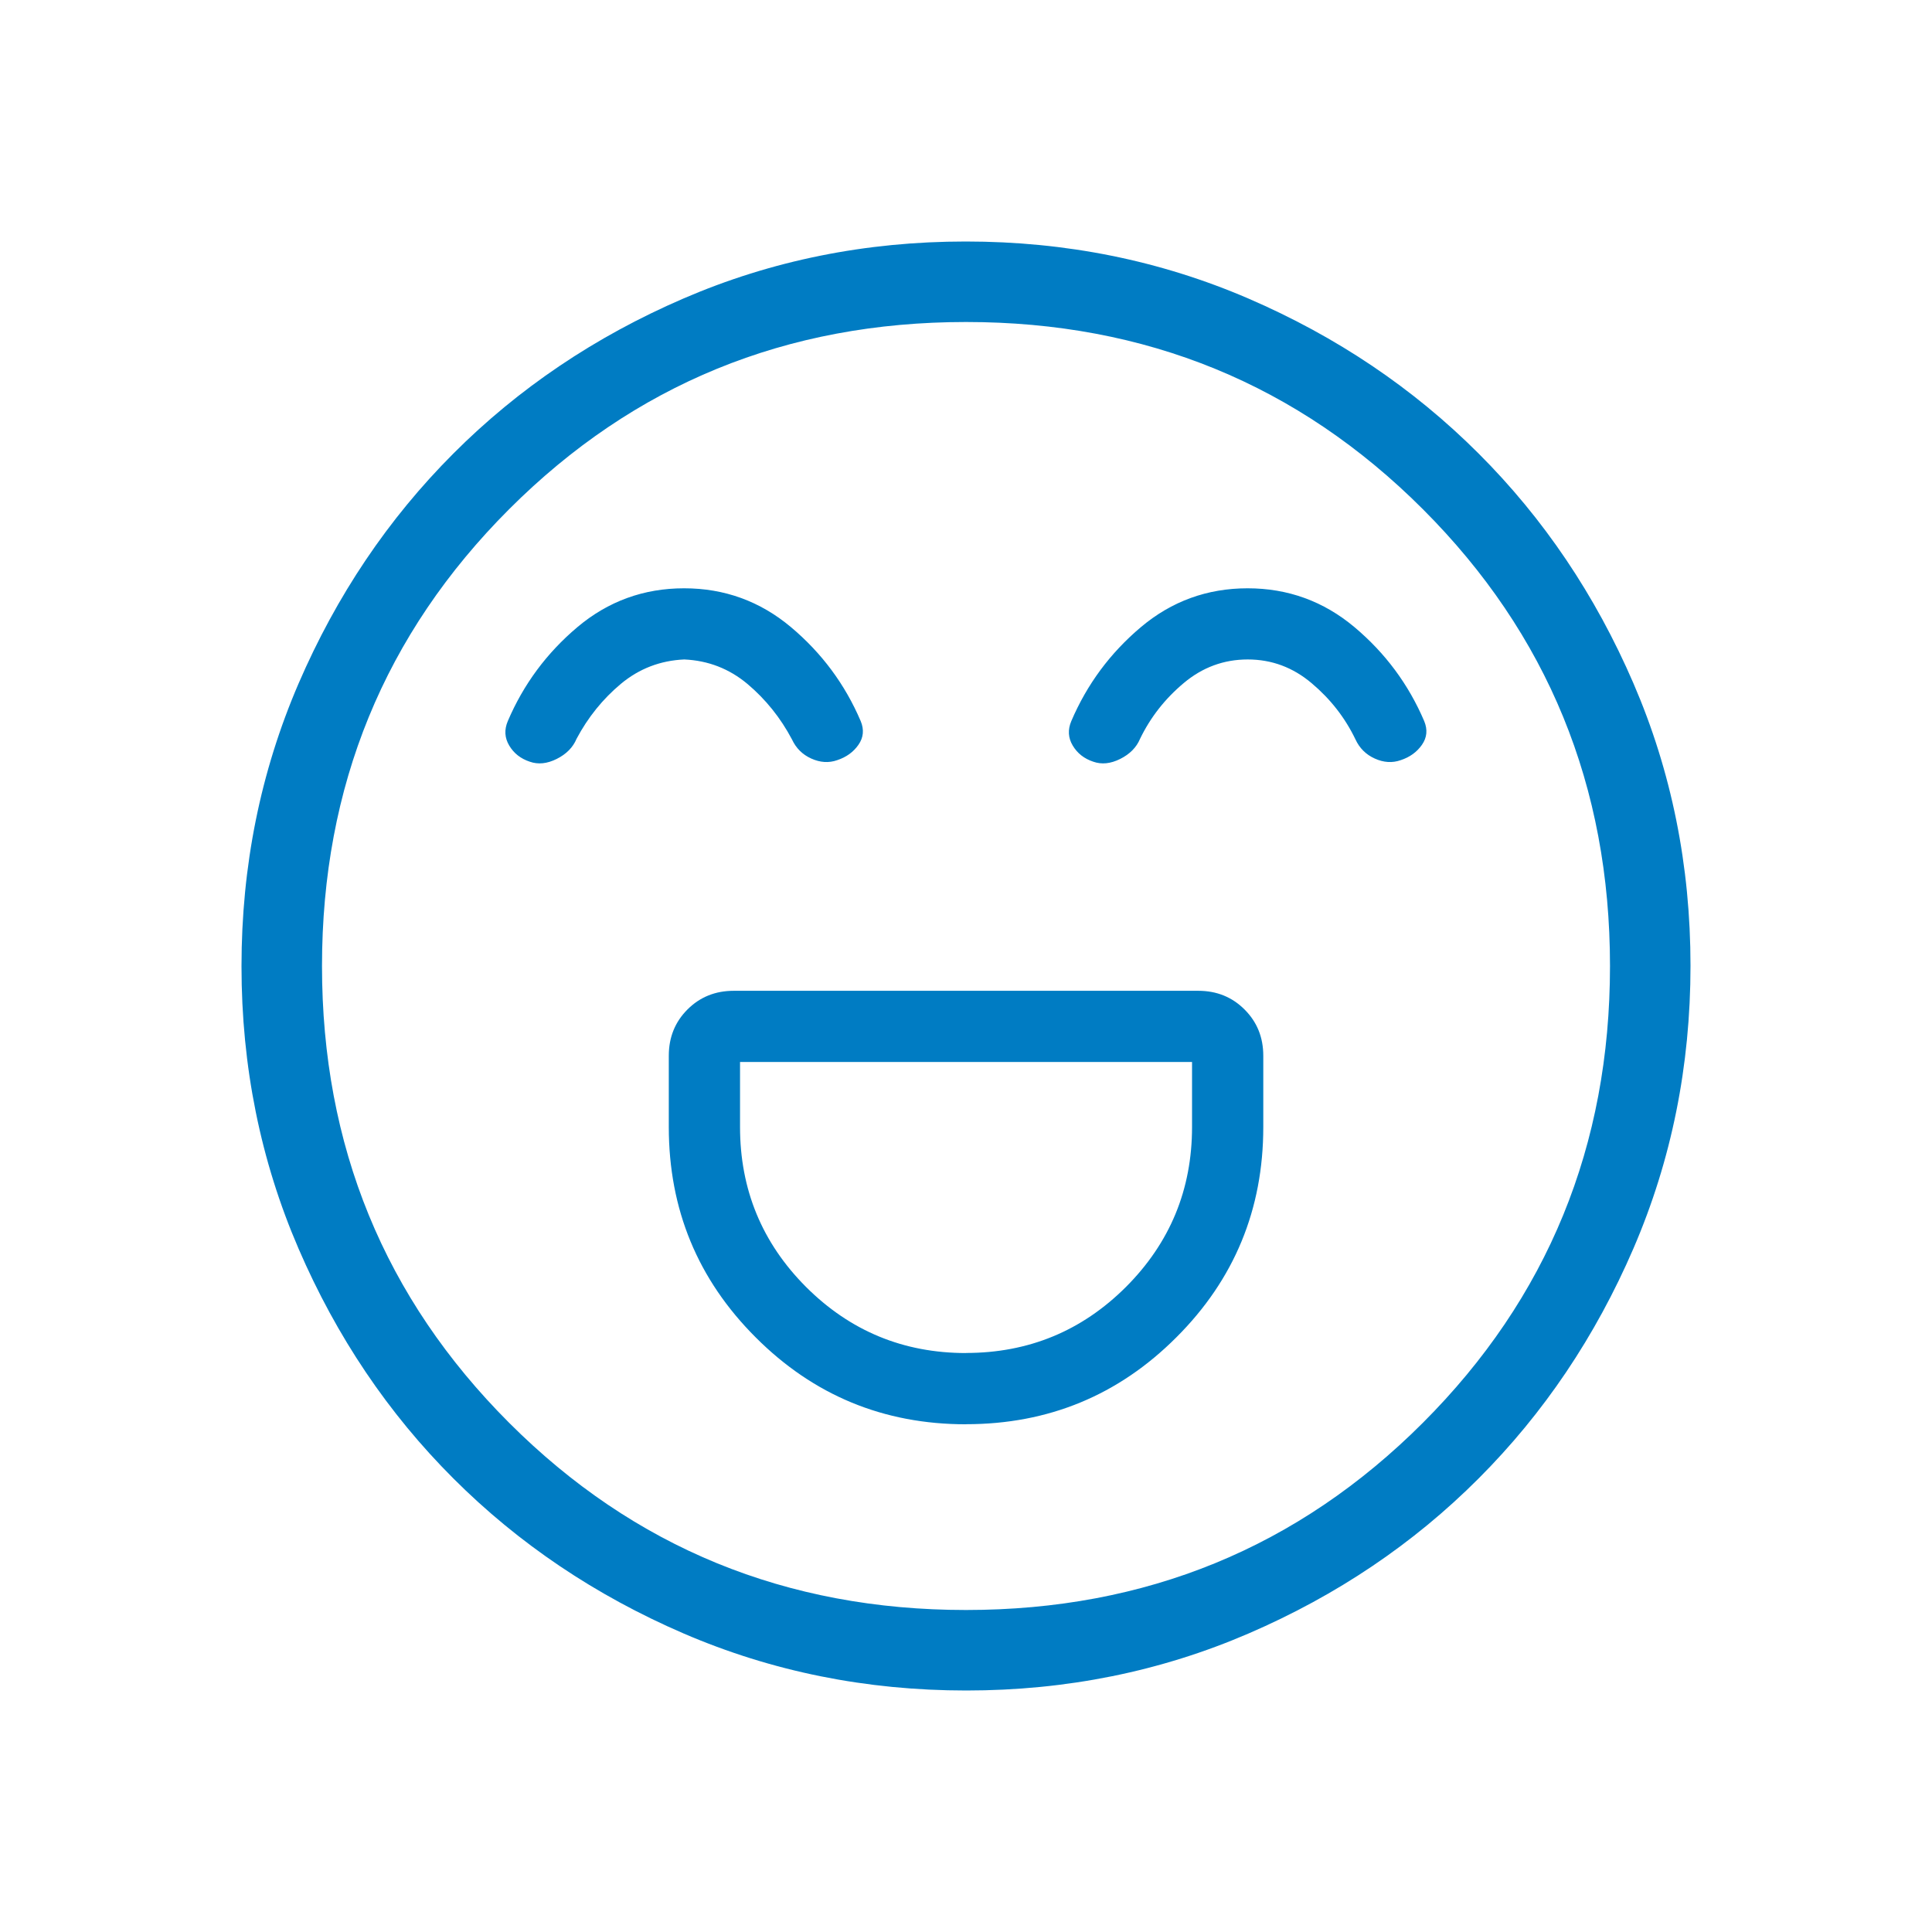 <svg xmlns="http://www.w3.org/2000/svg" width="512" height="512" viewBox="0 0 24 24" fill="#007cc3"><path fill="#007cc3" d="M12 17.692q1.535 0 2.613-1.079q1.08-1.078 1.08-2.613v-.885q0-.343-.233-.575q-.232-.232-.575-.232h-5.77q-.343 0-.575.232q-.232.232-.232.575V14q0 1.535 1.079 2.613q1.078 1.08 2.613 1.08Zm0-.884q-1.165 0-1.987-.821q-.82-.822-.82-1.987v-.808h5.615V14q0 1.165-.821 1.987q-.822.82-1.987.82Zm-3.502-9.5q-.752 0-1.325.482q-.573.483-.865 1.168q-.068.16.018.304q.086.144.255.2q.156.055.334-.034q.18-.09.247-.25q.213-.401.552-.684q.34-.282.786-.302q.446.02.786.305q.339.286.552.688q.076.164.24.238q.166.075.322.02q.17-.056.264-.191t.028-.294q-.292-.685-.867-1.168q-.575-.482-1.327-.482Zm7 0q-.752 0-1.325.482q-.573.483-.865 1.168q-.068.16.018.304q.086.144.255.2q.156.055.334-.034q.18-.09.247-.25q.194-.401.543-.693q.349-.293.795-.293t.795.296q.35.295.543.697q.076.164.24.238q.166.075.322.02q.17-.056.264-.191t.028-.294q-.292-.685-.867-1.168q-.575-.482-1.327-.482ZM12.003 21q-1.866 0-3.51-.708q-1.643-.709-2.859-1.924q-1.216-1.214-1.925-2.856Q3 13.87 3 12.003q0-1.866.708-3.51q.709-1.643 1.924-2.859q1.214-1.216 2.856-1.925Q10.13 3 11.997 3q1.866 0 3.51.708q1.643.709 2.859 1.924q1.216 1.214 1.925 2.856Q21 10.13 21 11.997q0 1.866-.708 3.51q-.709 1.643-1.924 2.859q-1.214 1.216-2.856 1.925Q13.87 21 12.003 21ZM12 12Zm0 8q3.35 0 5.675-2.325T20 12q0-3.35-2.325-5.675T12 4Q8.65 4 6.325 6.325T4 12q0 3.35 2.325 5.675T12 20Z"/></svg>